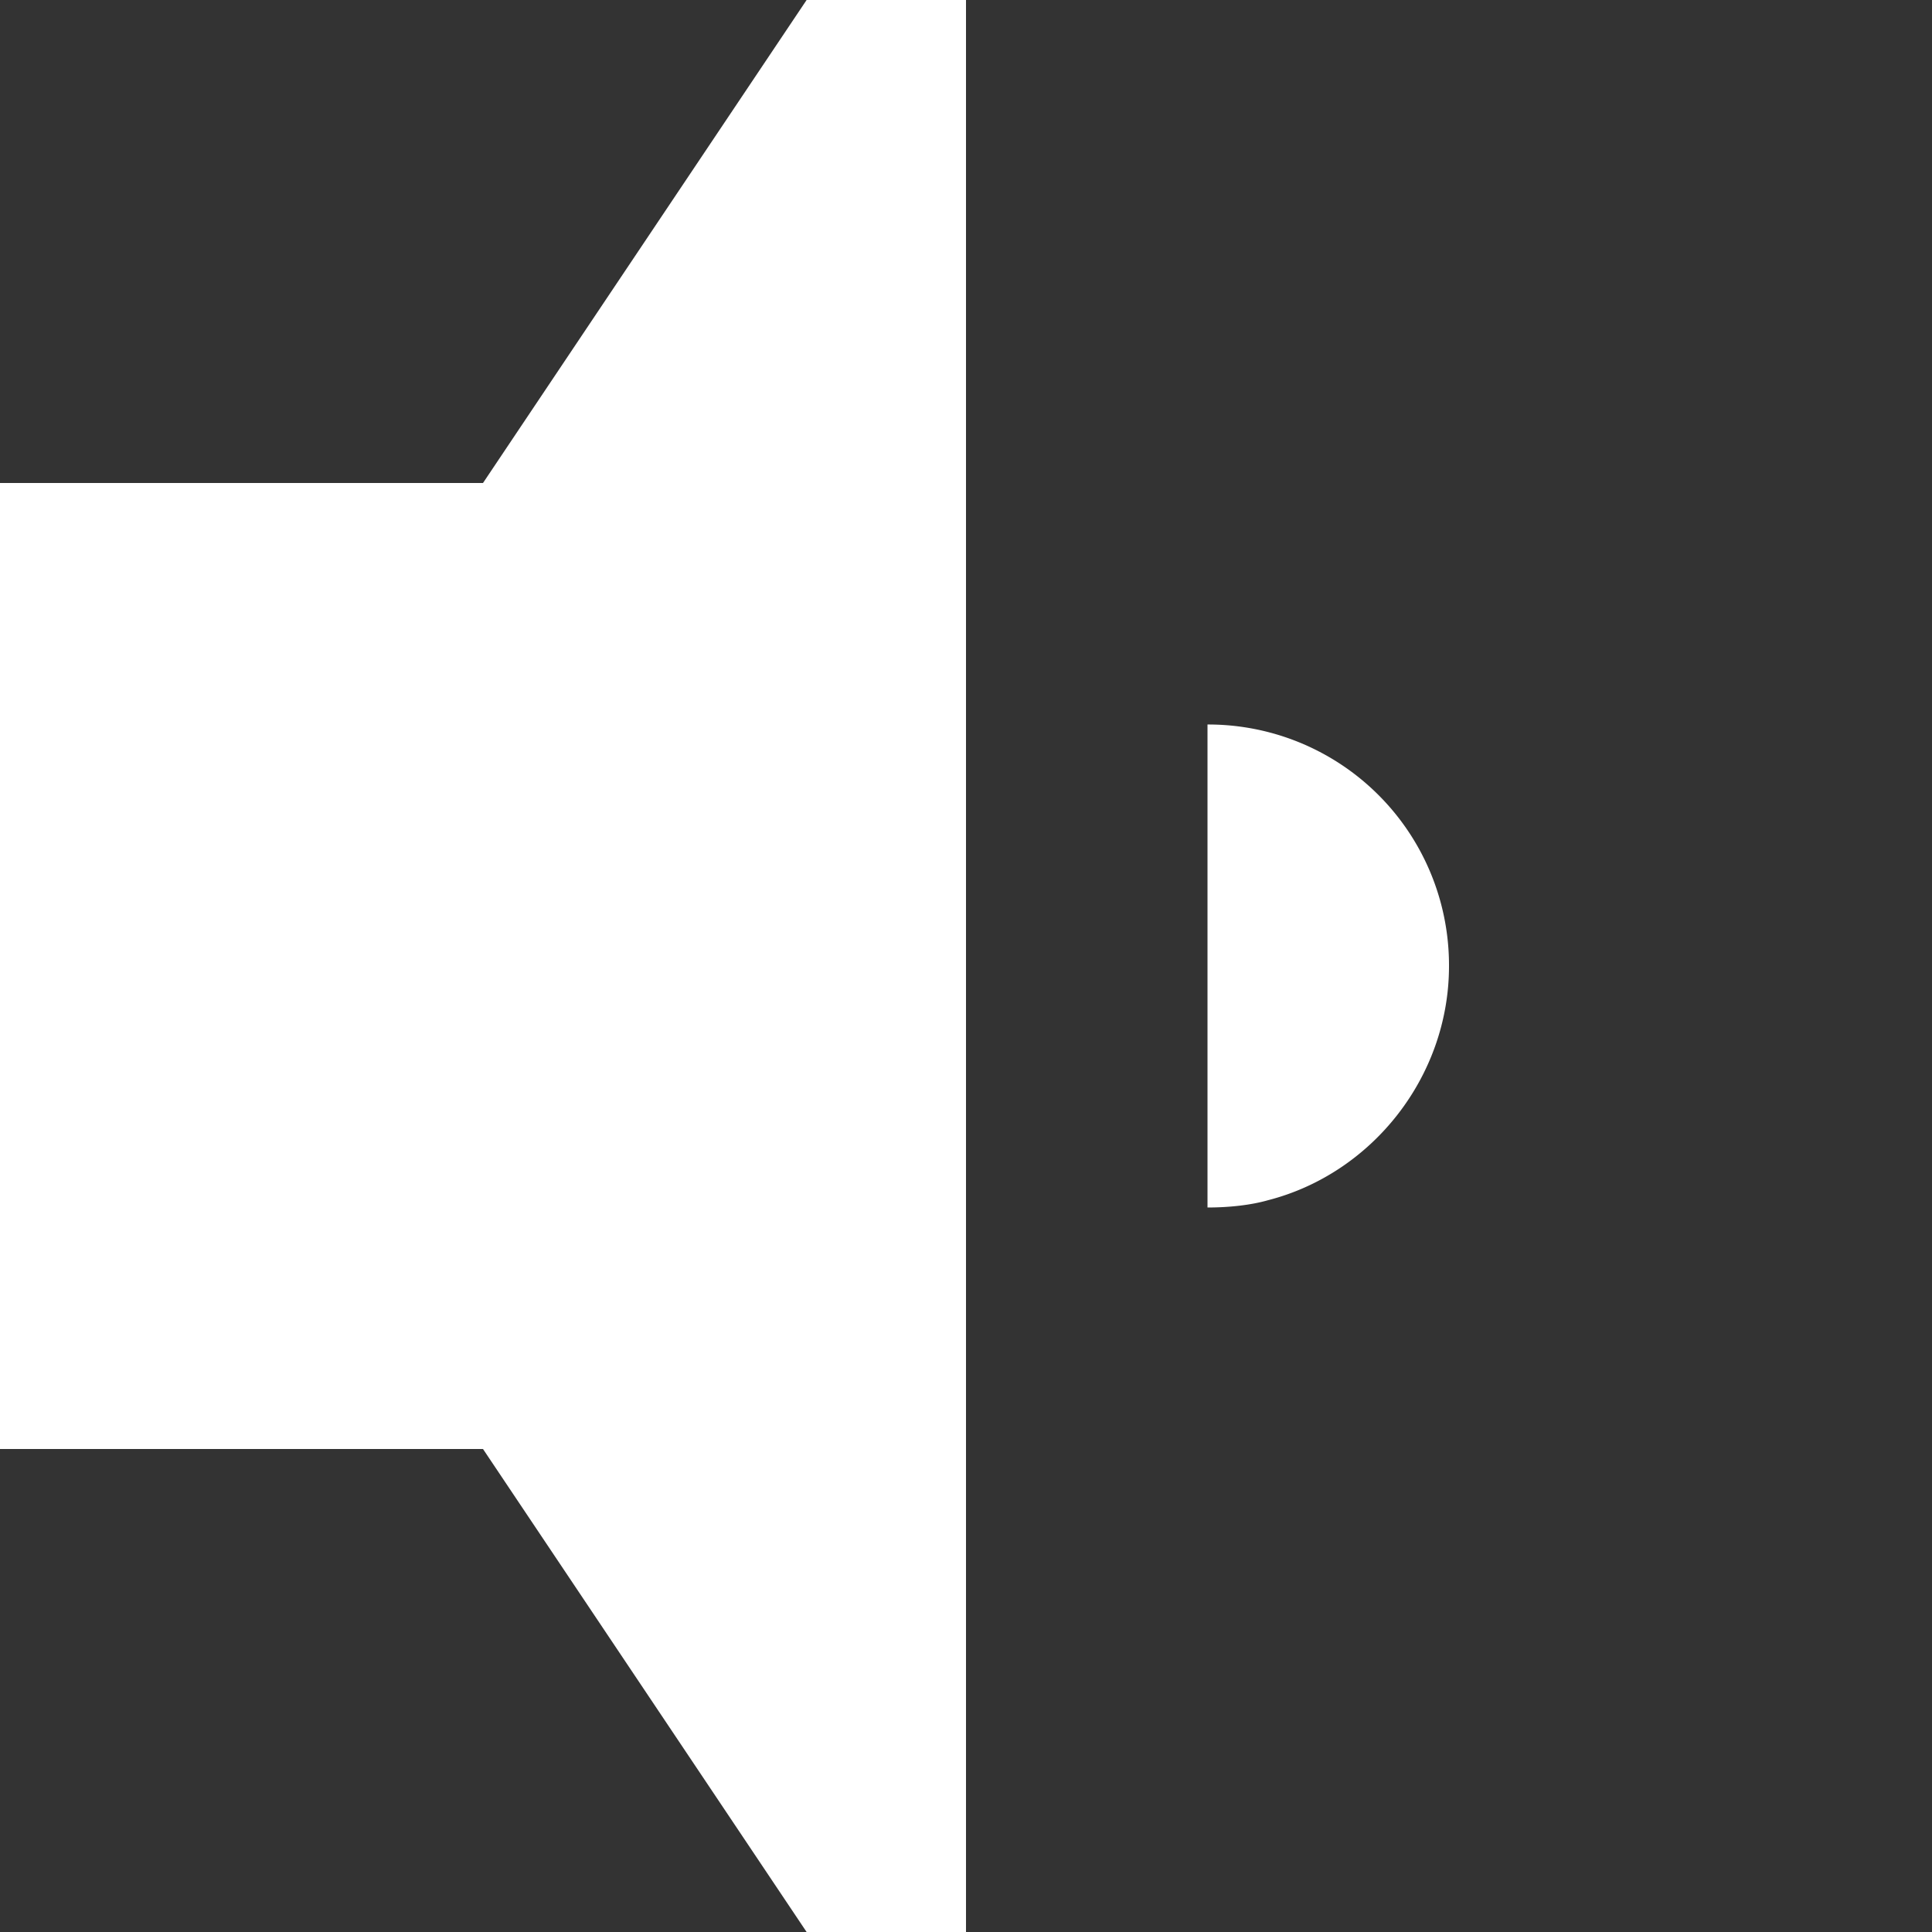 <svg xmlns="http://www.w3.org/2000/svg" viewBox="0 0 8 8"><rect x="0" y="0" width="8" height="8" fill="#333333" stroke="none"/><path fill="#fff" d="M3.34 0L2 2H0v4h2l1.34 2H4V0h-.66zM5 3v2c.09 0 .18-.01.25-.03.43-.11.75-.51.75-.97a.997.997 0 00-1-1z"/></svg>